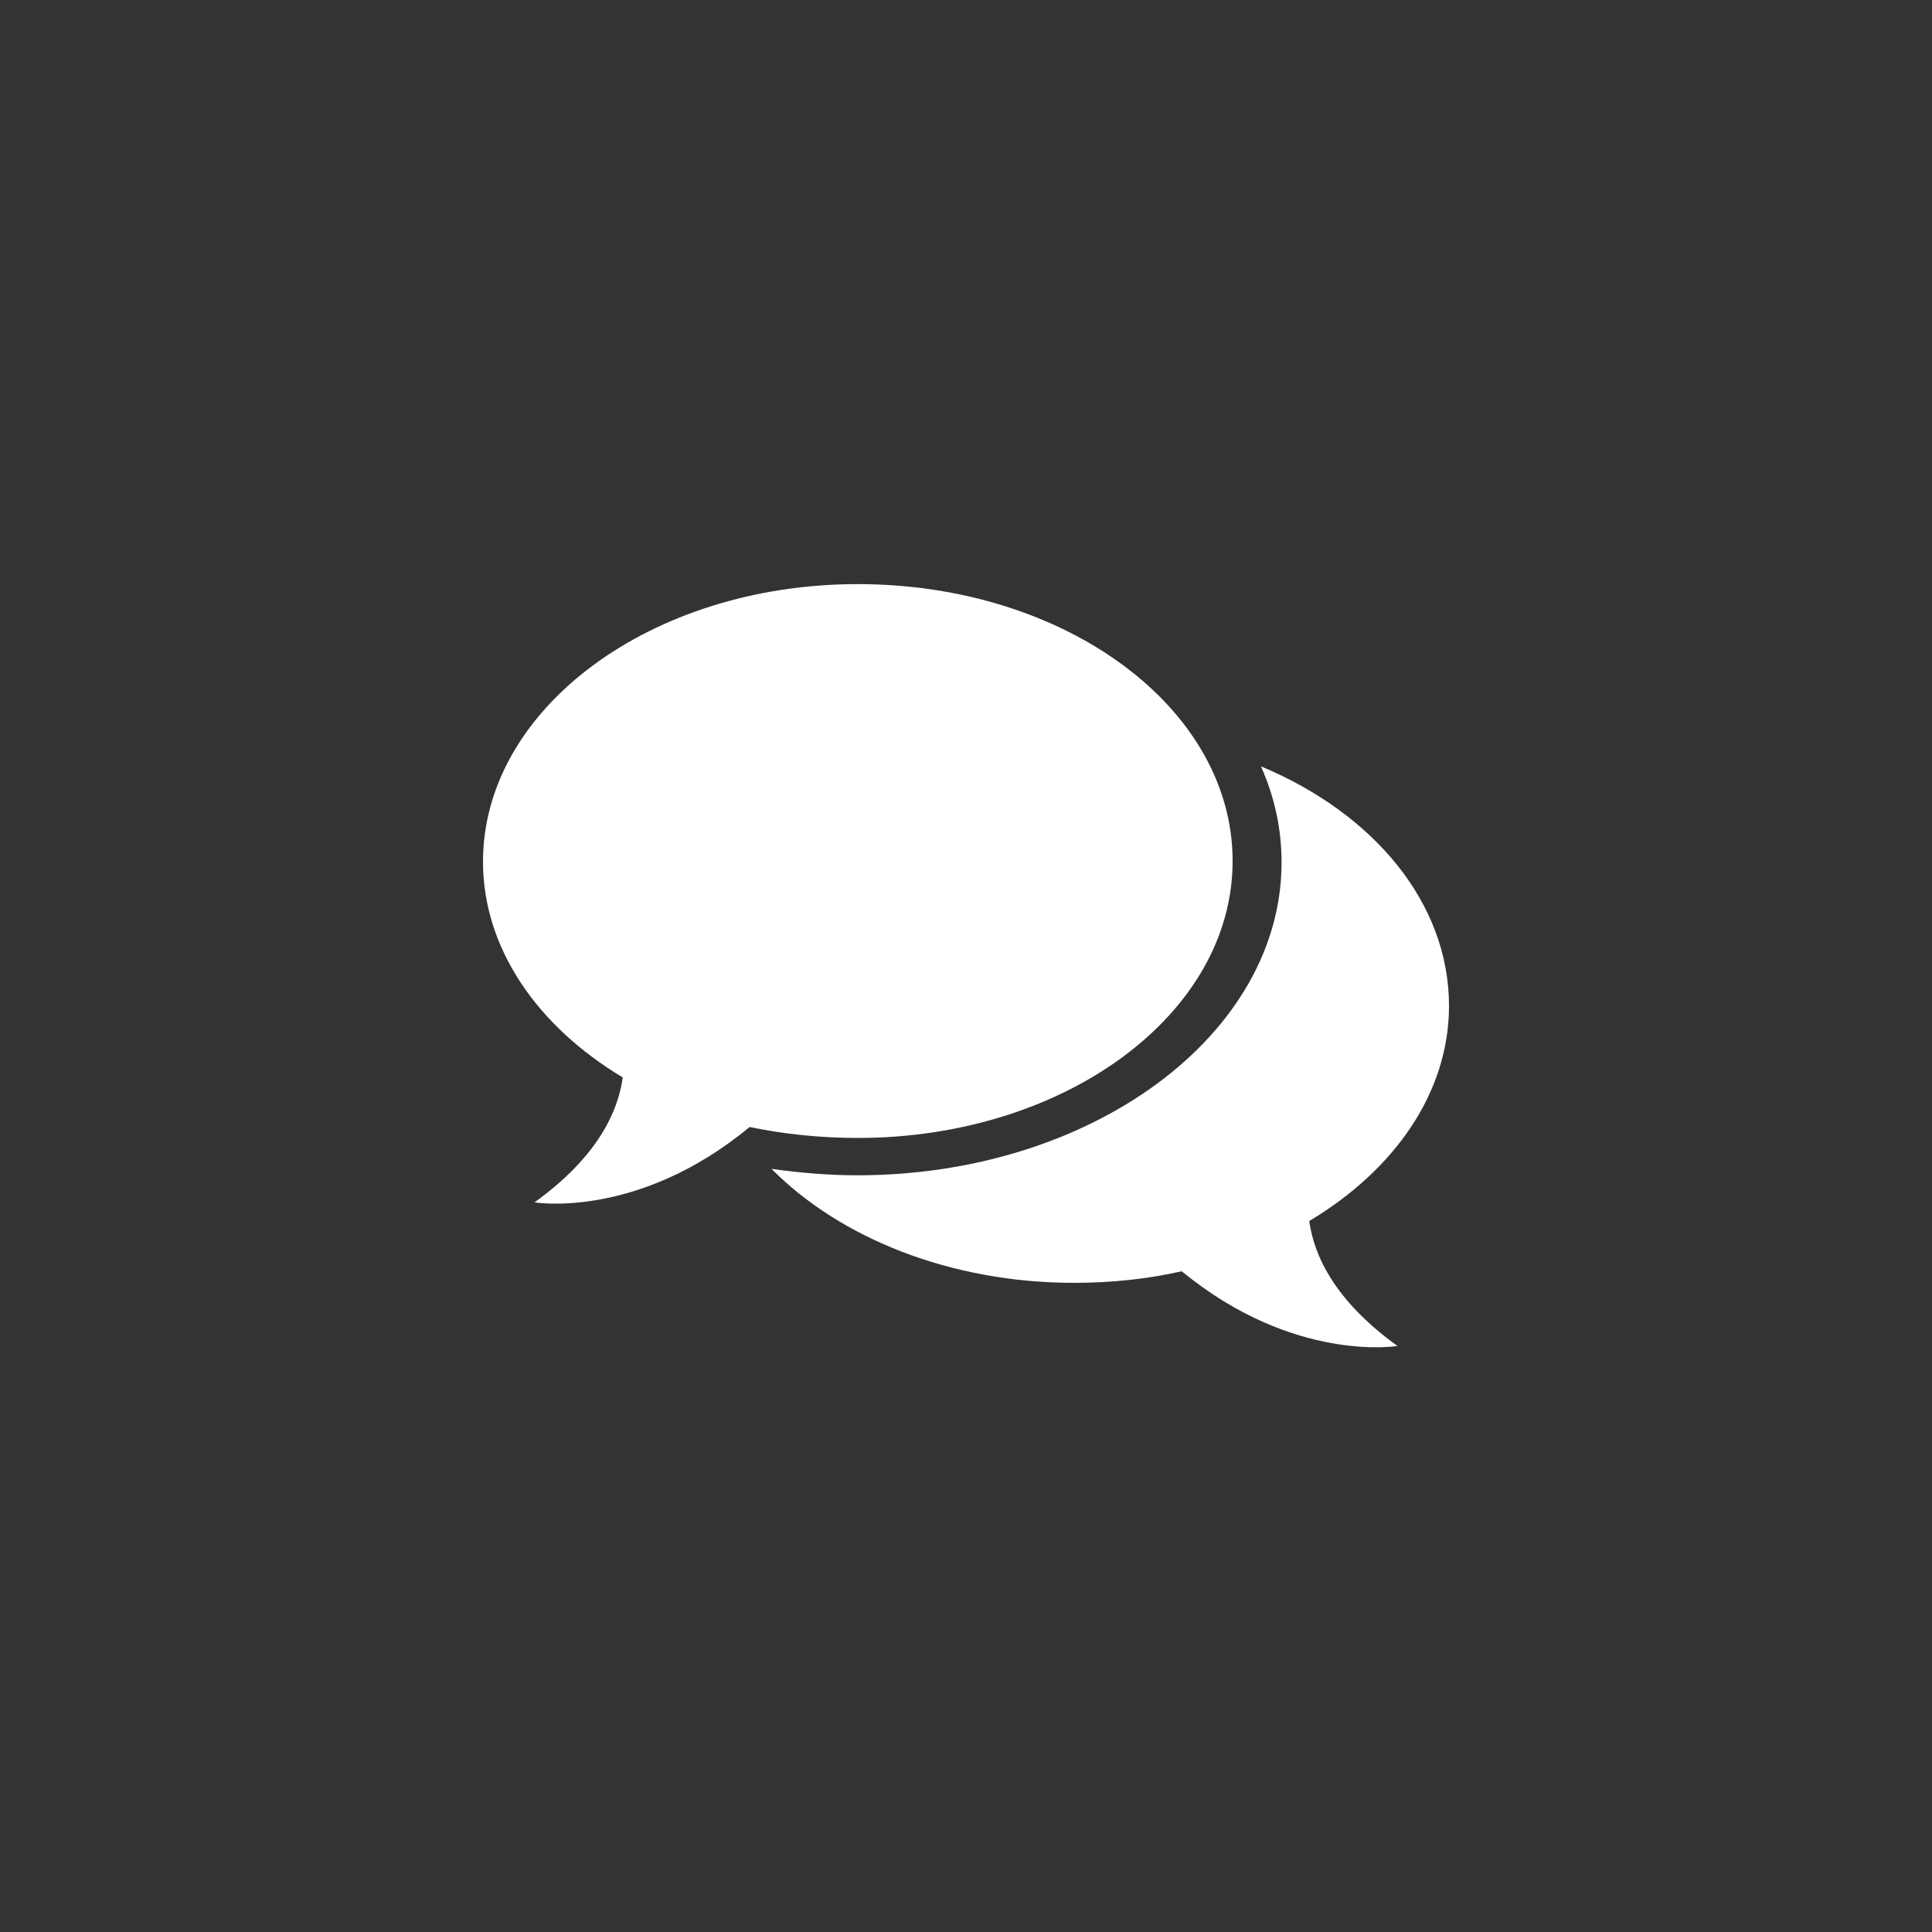 <?xml version="1.0" encoding="utf-8"?>
<!-- Generator: Adobe Illustrator 25.4.1, SVG Export Plug-In . SVG Version: 6.00 Build 0)  -->
<svg version="1.1" id="Layer_1" xmlns="http://www.w3.org/2000/svg" xmlns:xlink="http://www.w3.org/1999/xlink" x="0px" y="0px"
	 viewBox="0 0 300 300" style="enable-background:new 0 0 300 300;" xml:space="preserve">
<rect x="0" y="0" width="300" height="300" fill="#333333" stroke="none"/>
<style type="text/css">
	.st0{fill:#4E6245;}
	.st1{fill:#FFFFFF;}
	.st2{fill:#7AB870;}
	.st3{opacity:0.2;fill:#FFFFFF;}
	.st4{fill:#4EA641;}
	.st5{fill:#FF8C00;}
	.st6{fill:#344154;}
	
		.st7{clip-path:url(#SVGID_00000180324152530136553660000002796366952935920792_);fill:url(#SVGID_00000138554733673952741860000012042849581388754846_);}
	.st8{clip-path:url(#SVGID_00000180324152530136553660000002796366952935920792_);fill:#90C089;}
	.st9{clip-path:url(#SVGID_00000180324152530136553660000002796366952935920792_);fill:#4EA641;}
	.st10{fill:#90C089;}
</style>
<g>
	<path class="st1" d="M133.2,176.7c32.1,0,58.2-19.2,58.2-43s-26-43-58.2-43S75,110.1,75,133.8c0,13.5,8.5,25.6,21.7,33.5
		c-0.7,5.1-3.7,12.2-13.7,19.4c0,0,16,2.7,33.4-11.7C121.7,176.1,127.3,176.7,133.2,176.7z"/>
	<path class="st1" d="M203.3,189.6c13.2-7.9,21.7-19.9,21.7-33.4c0-16-11.7-29.9-29.2-37.2c2.1,4.7,3.2,9.7,3.2,14.9
		c0,26.8-29.5,48.6-65.9,48.6c-4.5,0-9-0.4-13.3-1c10.6,10.7,27.7,17.7,47,17.7c5.8,0,11.4-0.6,16.7-1.8
		C200.9,211.7,217,209,217,209C207,201.8,204,194.7,203.3,189.6z"/>
</g>
</svg>
